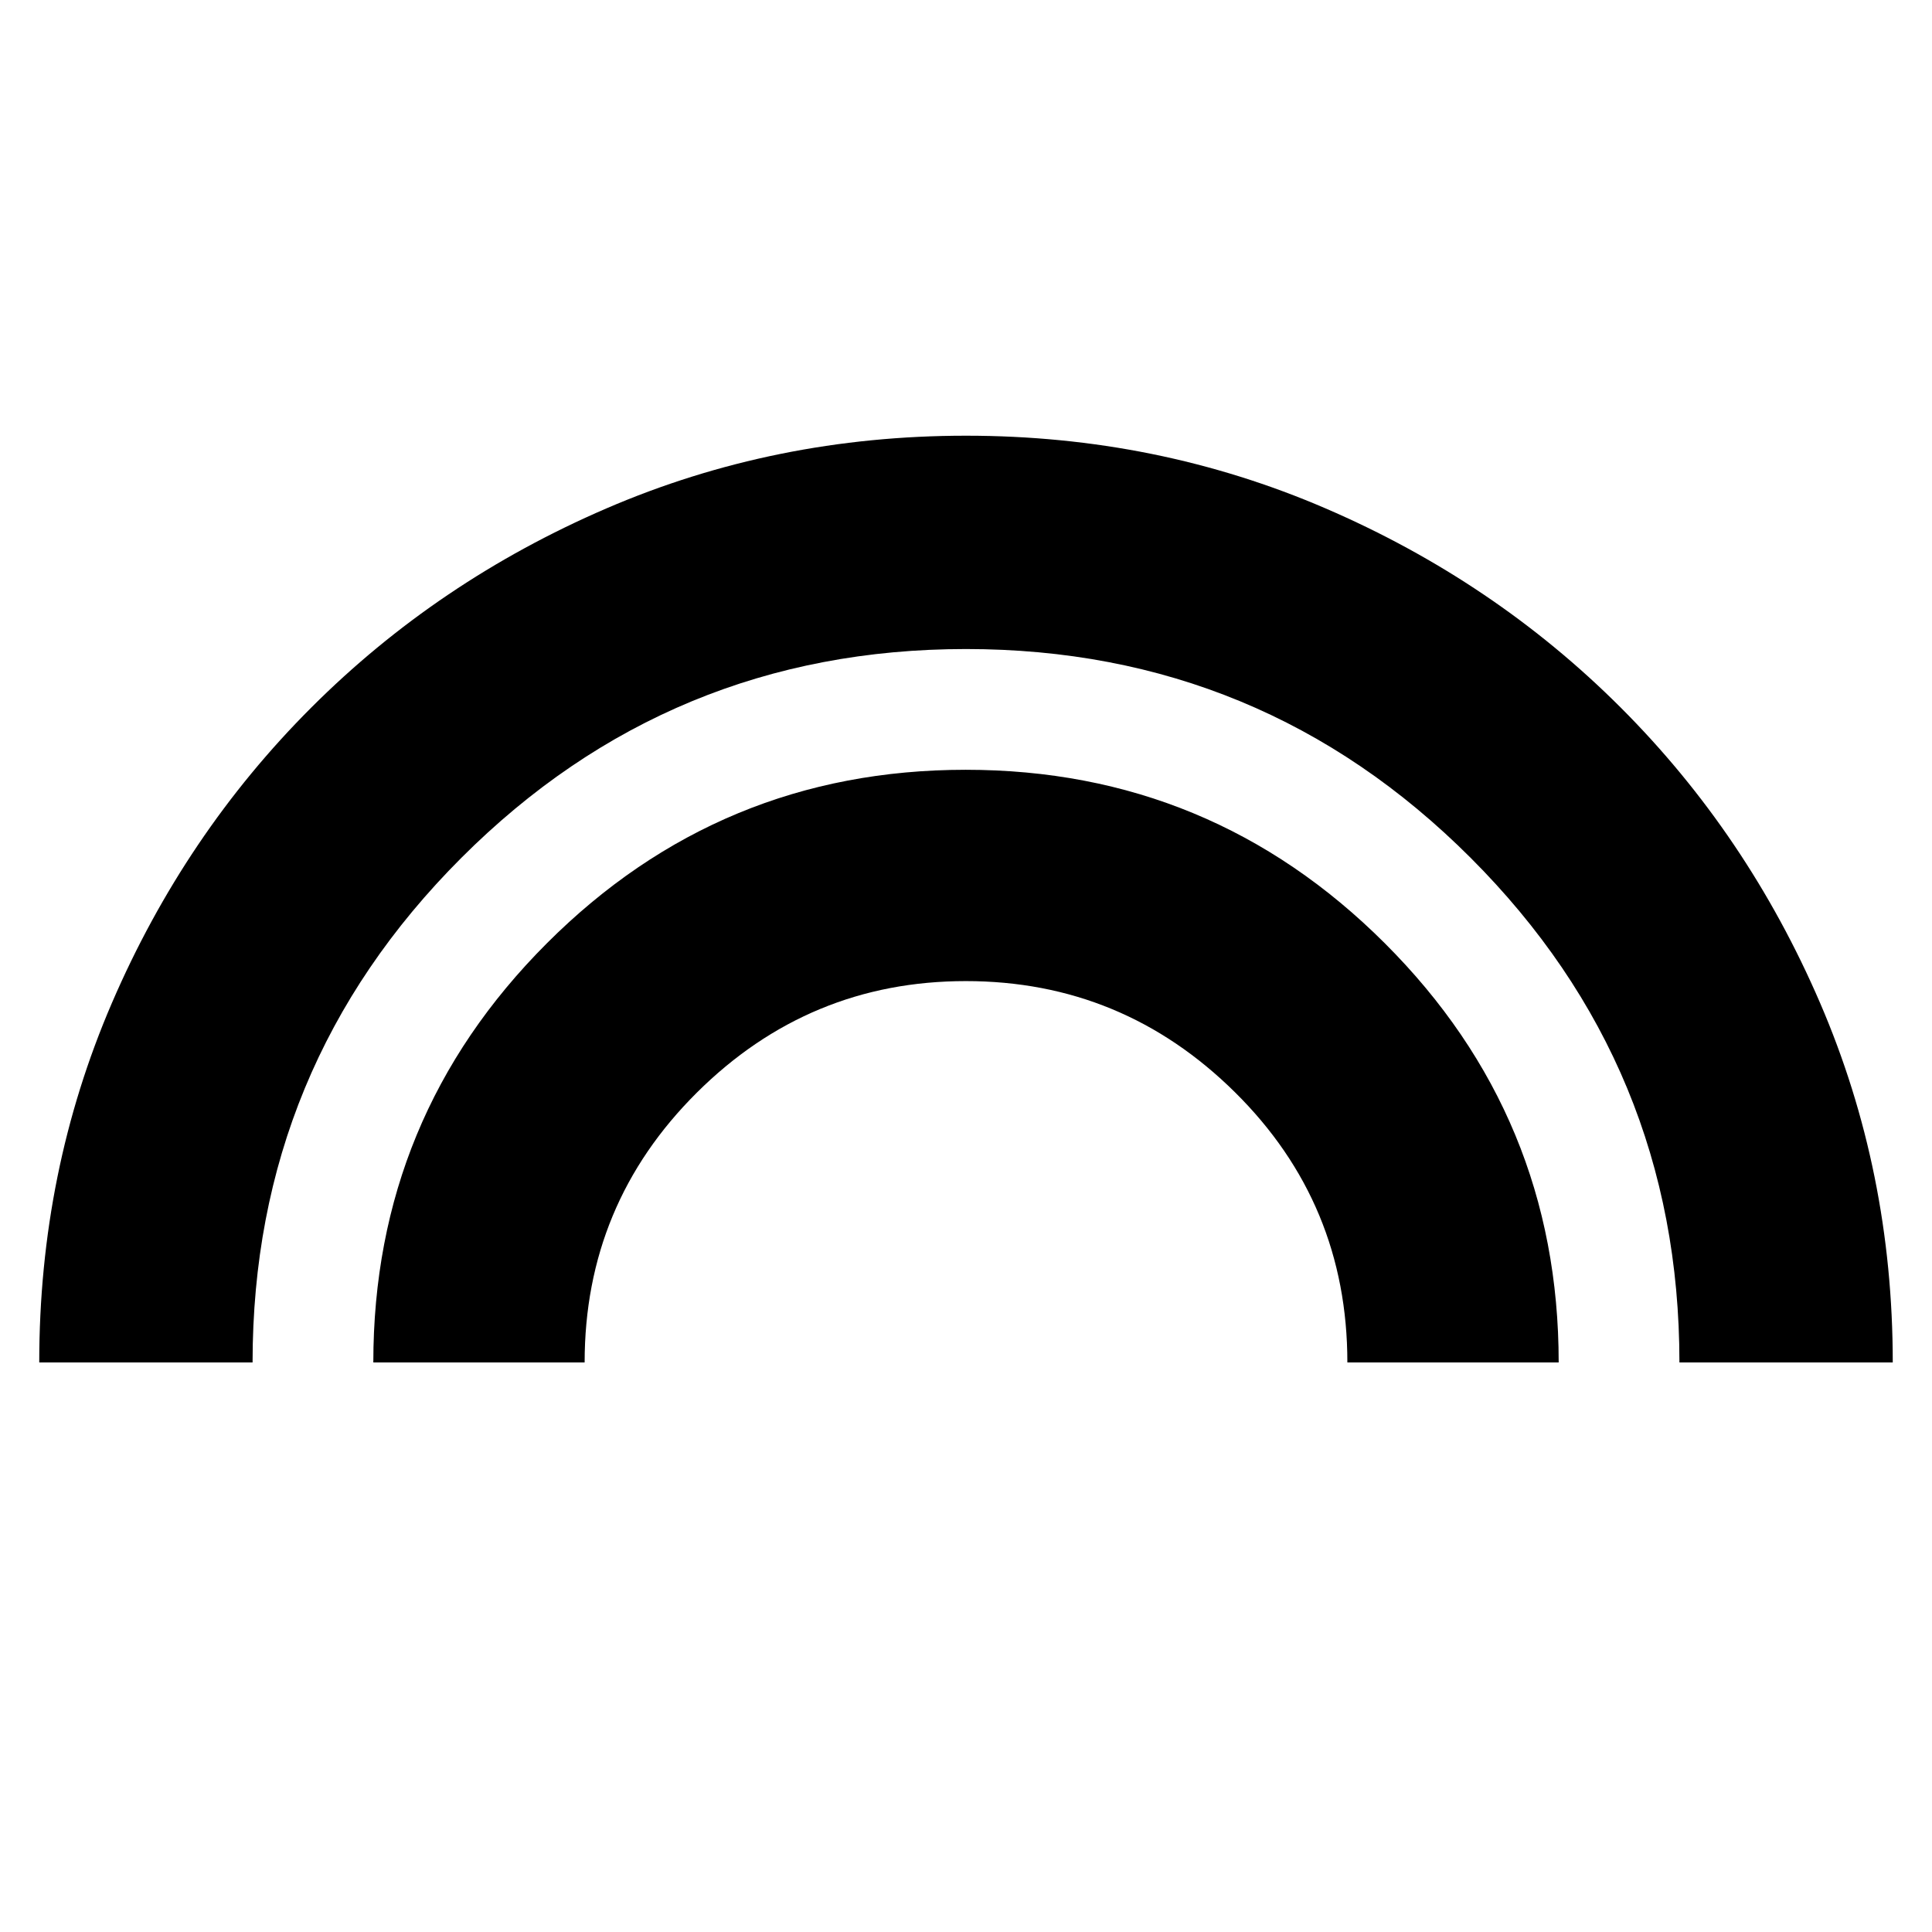 <svg xmlns="http://www.w3.org/2000/svg" height="24" viewBox="0 -960 960 960" width="24"><path d="M19.5-283q0-94.91 36.14-178.71 36.14-83.81 98.99-146.66 62.85-62.85 146.66-98.99Q385.09-743.5 480-743.5q94.91 0 178.71 36.14 83.81 36.14 146.66 98.99 62.85 62.85 98.99 146.66Q940.5-377.91 940.5-283h-106q0-147-103.75-250.75T480-637.5q-147 0-250.75 103.75T125.5-283h-106Zm166 0q0-122 86.2-208.25t208.15-86.25q121.94 0 208.3 86.25Q774.5-405.01 774.5-283h-105q0-79-55.84-134.25-55.85-55.25-133.75-55.25-77.91 0-133.66 55.43T290.5-283h-105Z"/></svg>